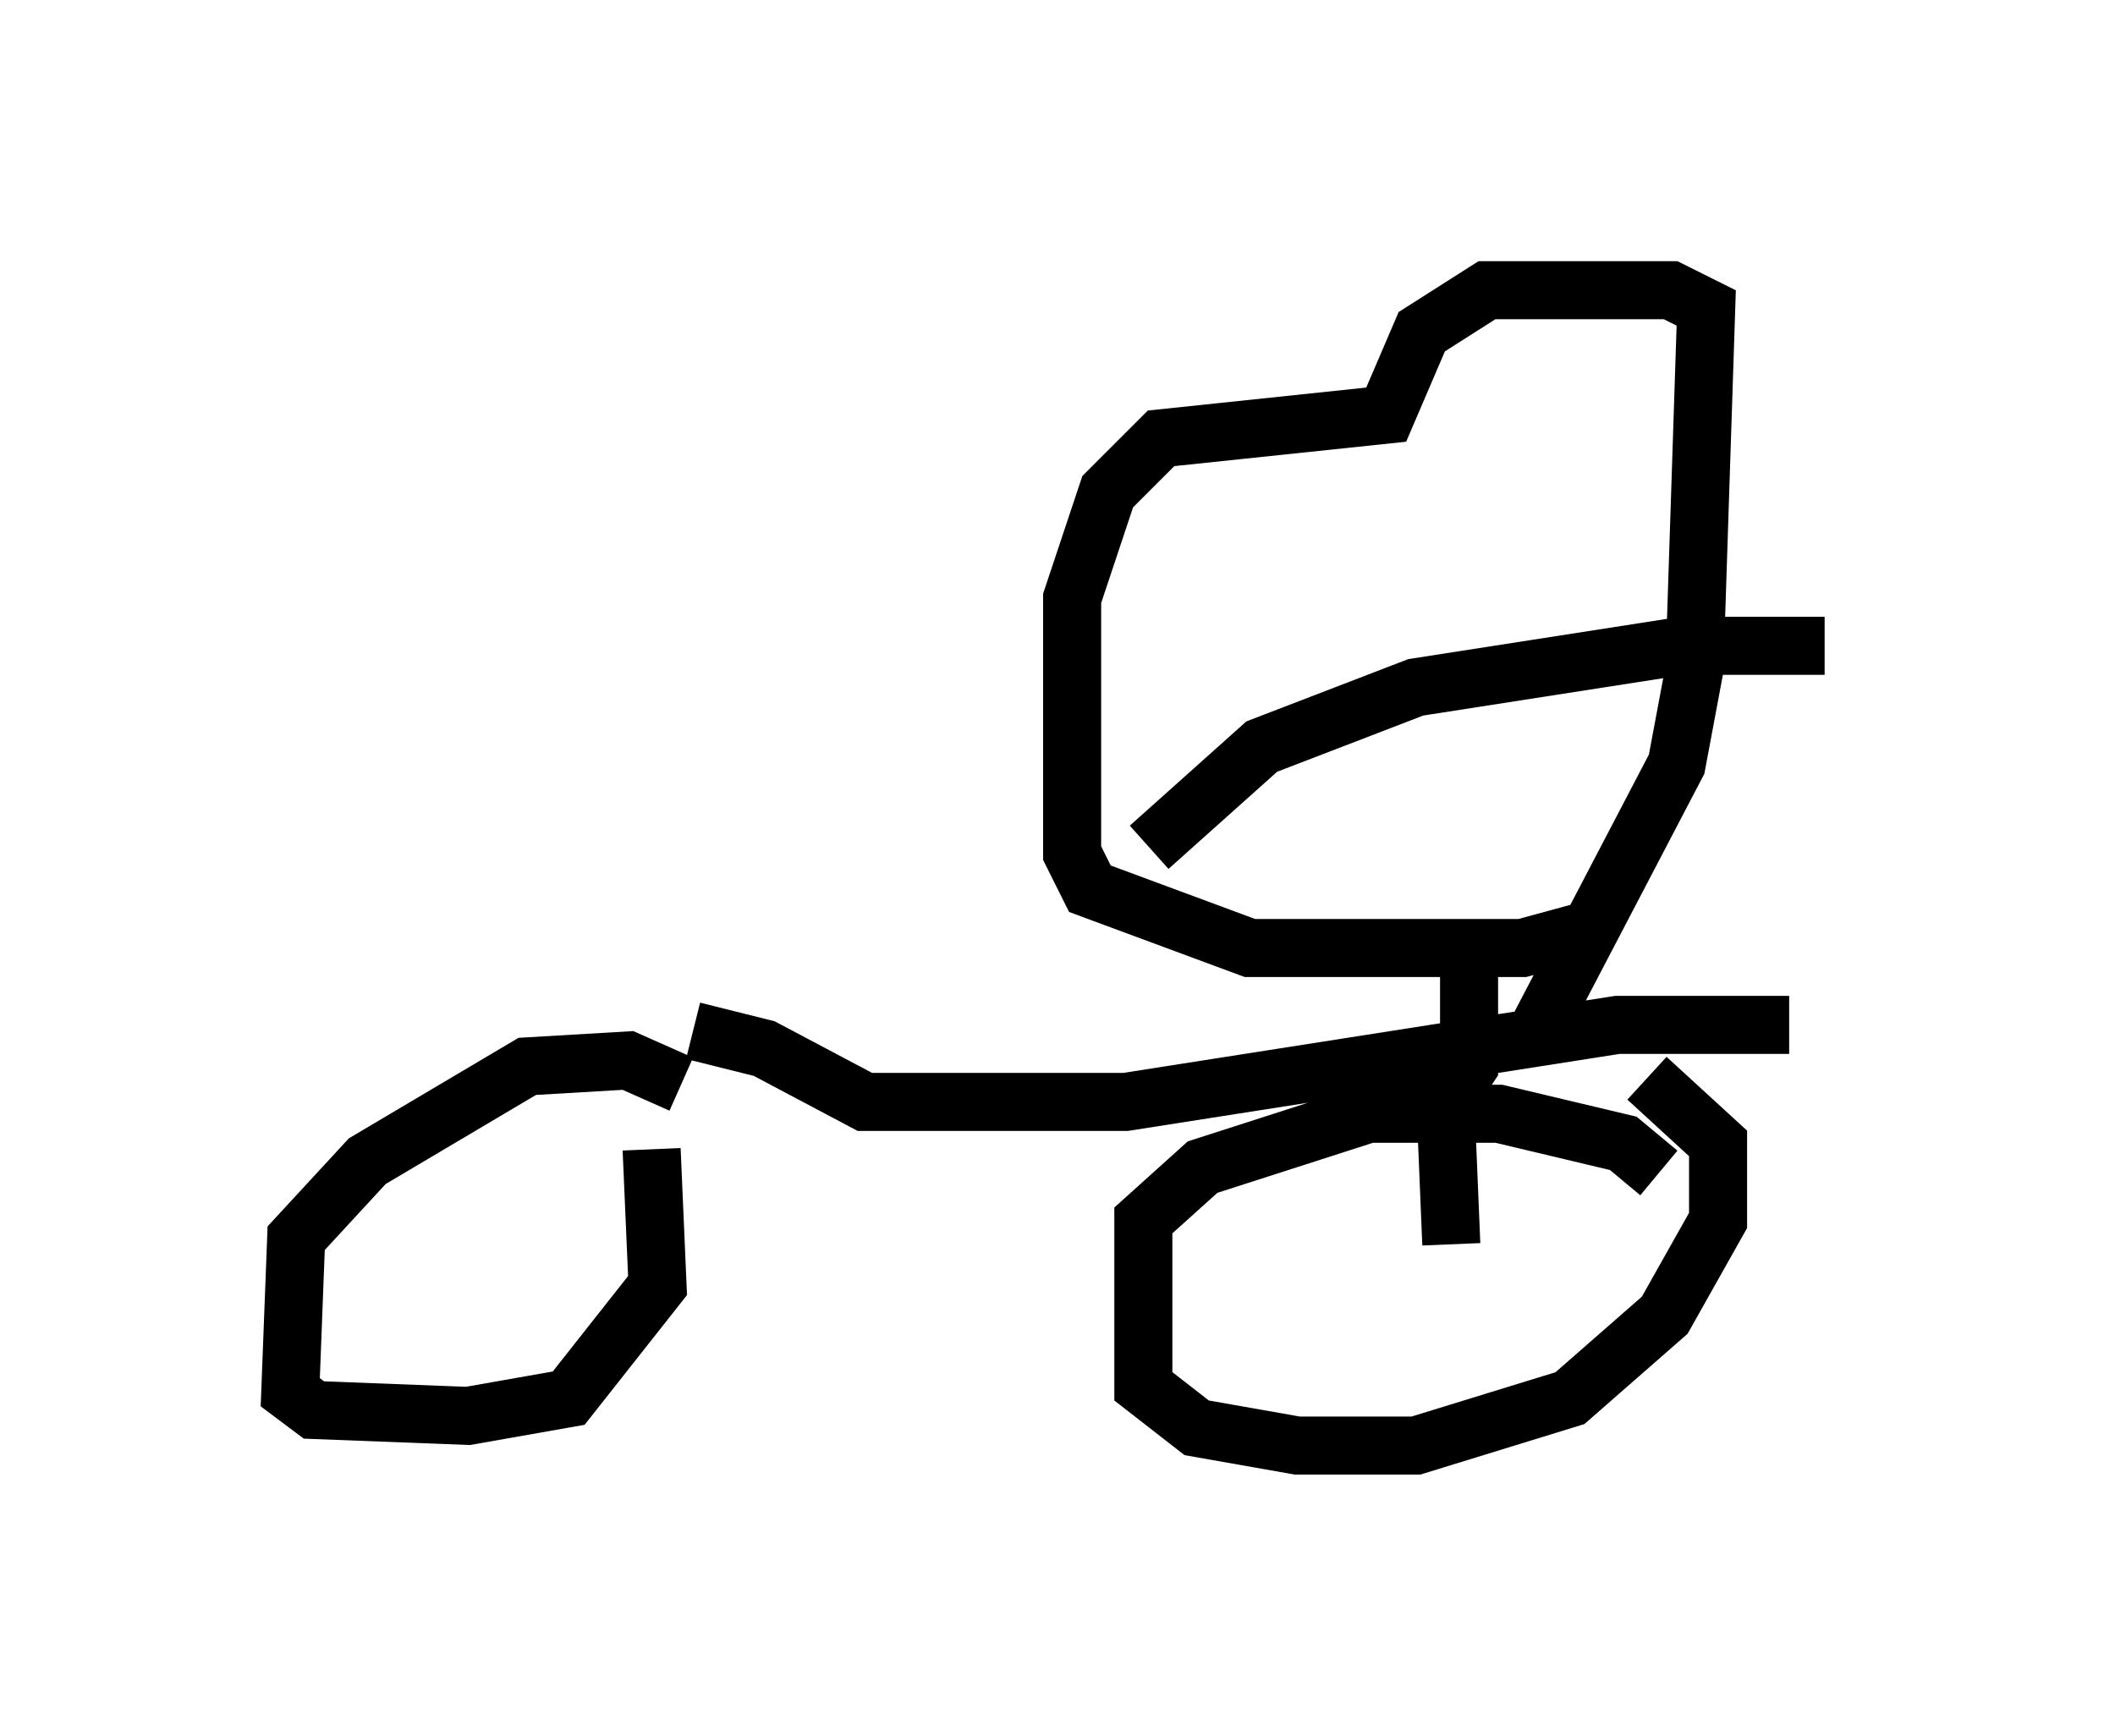 <?xml version="1.0" encoding="utf-8" ?>
<svg baseProfile="full" height="29.906" version="1.1" width="36.44" xmlns="http://www.w3.org/2000/svg" xmlns:ev="http://www.w3.org/2001/xml-events" xmlns:xlink="http://www.w3.org/1999/xlink"><defs /><rect fill="white" height="29.906" width="36.44" x="0" y="0" /><path d="M11.738, 19.292 m0.0, -0.613 l-0.919, -0.408 -1.735, 0.102 l-2.756, 1.633 -1.225, 1.327 l-0.102, 2.654 0.408, 0.306 l2.654, 0.102 1.735, -0.306 l1.531, -1.94 -0.102, -2.348 m17.354, 0.408 l-0.613, -0.51 -2.144, -0.51 l-2.246, 0.0 -2.858, 0.919 l-1.021, 0.919 0.0, 2.858 l0.919, 0.715 1.735, 0.306 l2.042, 0.0 2.654, -0.817 l1.633, -1.429 0.919, -1.633 l0.0, -1.327 -1.225, -1.123 m2.45, -0.919 l-2.96, 0.0 -8.473, 1.327 l-4.492, 0.0 -1.735, -0.919 l-1.225, -0.306 m14.598, -0.102 l2.348, -4.492 0.306, -1.633 l0.204, -6.227 -0.613, -0.306 l-3.165, 0.0 -1.123, 0.715 l-0.613, 1.429 -3.879, 0.408 l-0.919, 0.919 -0.613, 1.838 l0.0, 4.39 0.306, 0.613 l2.756, 1.021 4.696, 0.0 l1.123, -0.306 m-2.042, 0.0 l0.0, 2.348 -0.408, 0.613 l0.102, 2.45 m-5.206, -6.84 l1.94, -1.735 2.654, -1.021 l4.594, -0.715 2.45, 0.0 " fill="none" stroke="black" stroke-width="1" /></svg>